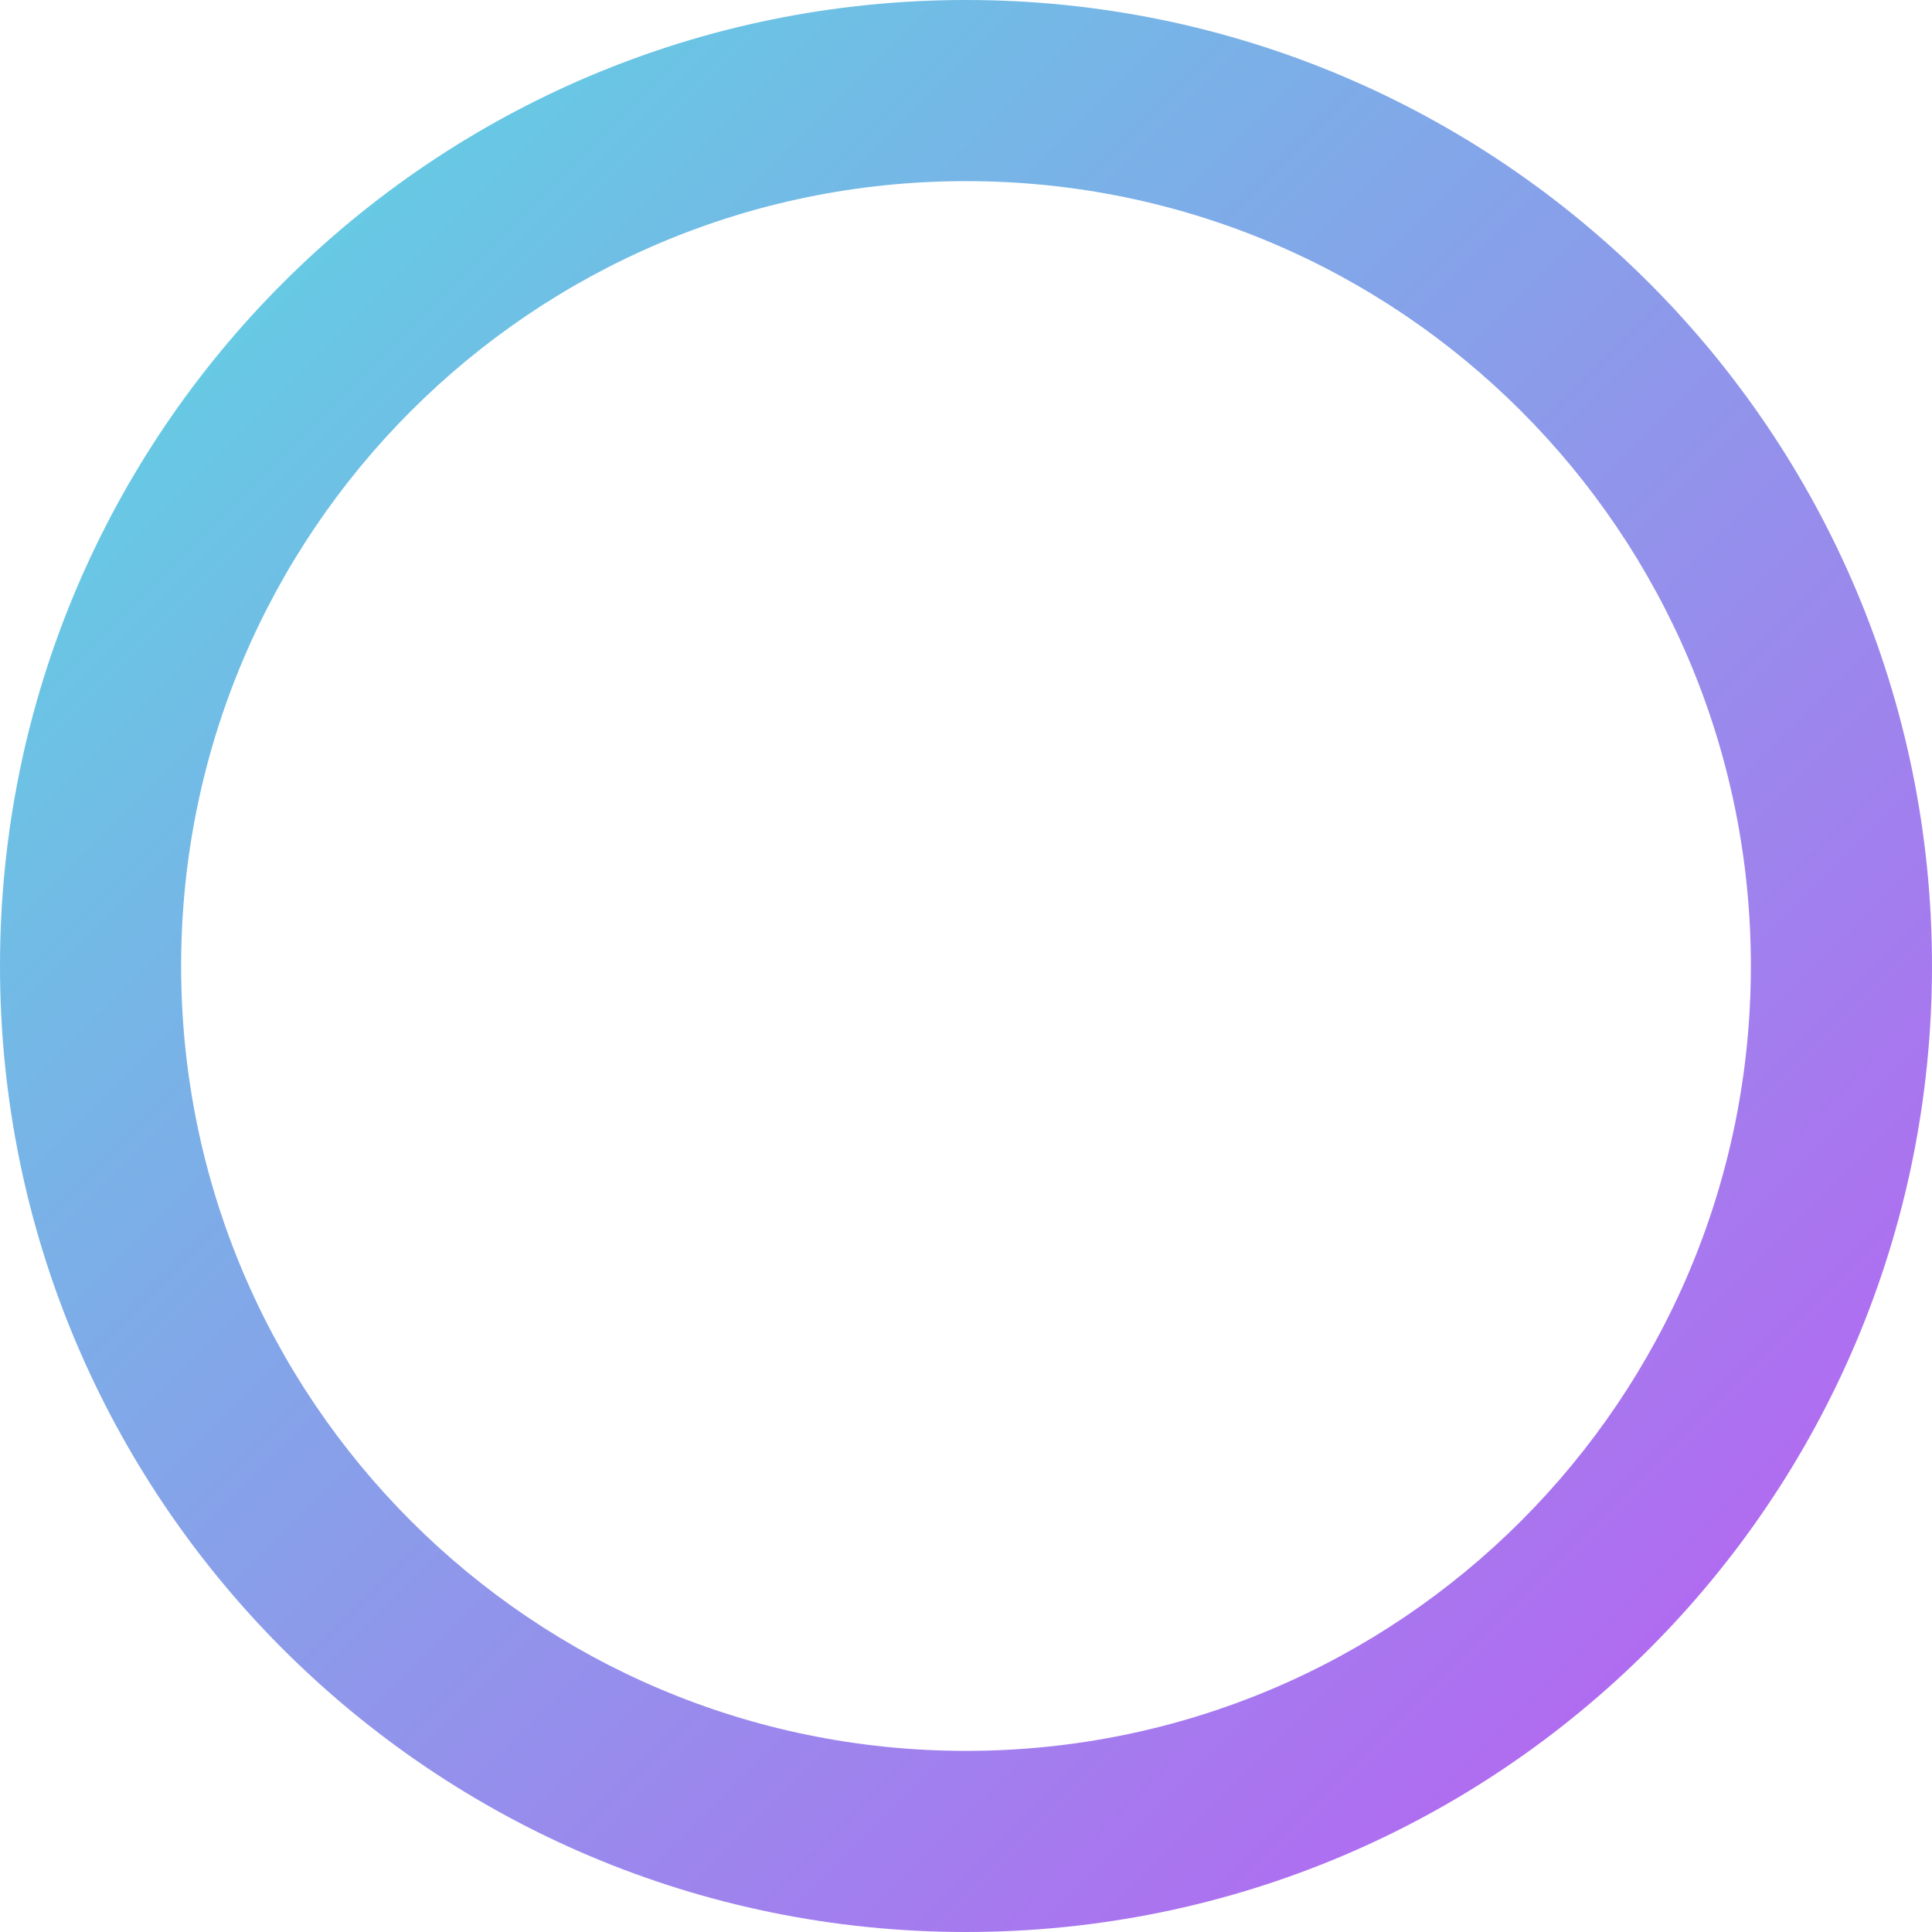 <?xml version="1.0" encoding="UTF-8" standalone="no"?>
<!DOCTYPE svg PUBLIC "-//W3C//DTD SVG 1.1//EN" "http://www.w3.org/Graphics/SVG/1.1/DTD/svg11.dtd">
<svg width="100%" height="100%" viewBox="0 0 512 512" version="1.1" xmlns="http://www.w3.org/2000/svg" xmlns:xlink="http://www.w3.org/1999/xlink" xml:space="preserve" xmlns:serif="http://www.serif.com/" style="fill-rule:evenodd;clip-rule:evenodd;stroke-linejoin:round;stroke-miterlimit:2;">
    <path d="M512,256C512,397.4 397.4,512 256,512C114.6,512 0,397.4 0,256C0,114.6 114.6,0 256,0C397.4,0 512,114.6 512,256ZM256,48C141.1,48 48,141.1 48,256C48,370.9 141.1,464 256,464C370.9,464 464,370.9 464,256C464,141.1 370.9,48 256,48Z" style="fill:url(#_Linear1);fill-rule:nonzero;"/>
    <defs>
        <linearGradient id="_Linear1" x1="0" y1="0" x2="1" y2="0" gradientUnits="userSpaceOnUse" gradientTransform="matrix(512,512,-512,512,0,0)"><stop offset="0" style="stop-color:rgb(87,221,225);stop-opacity:1"/><stop offset="1" style="stop-color:rgb(192,88,243);stop-opacity:1"/></linearGradient>
    </defs>
</svg>
